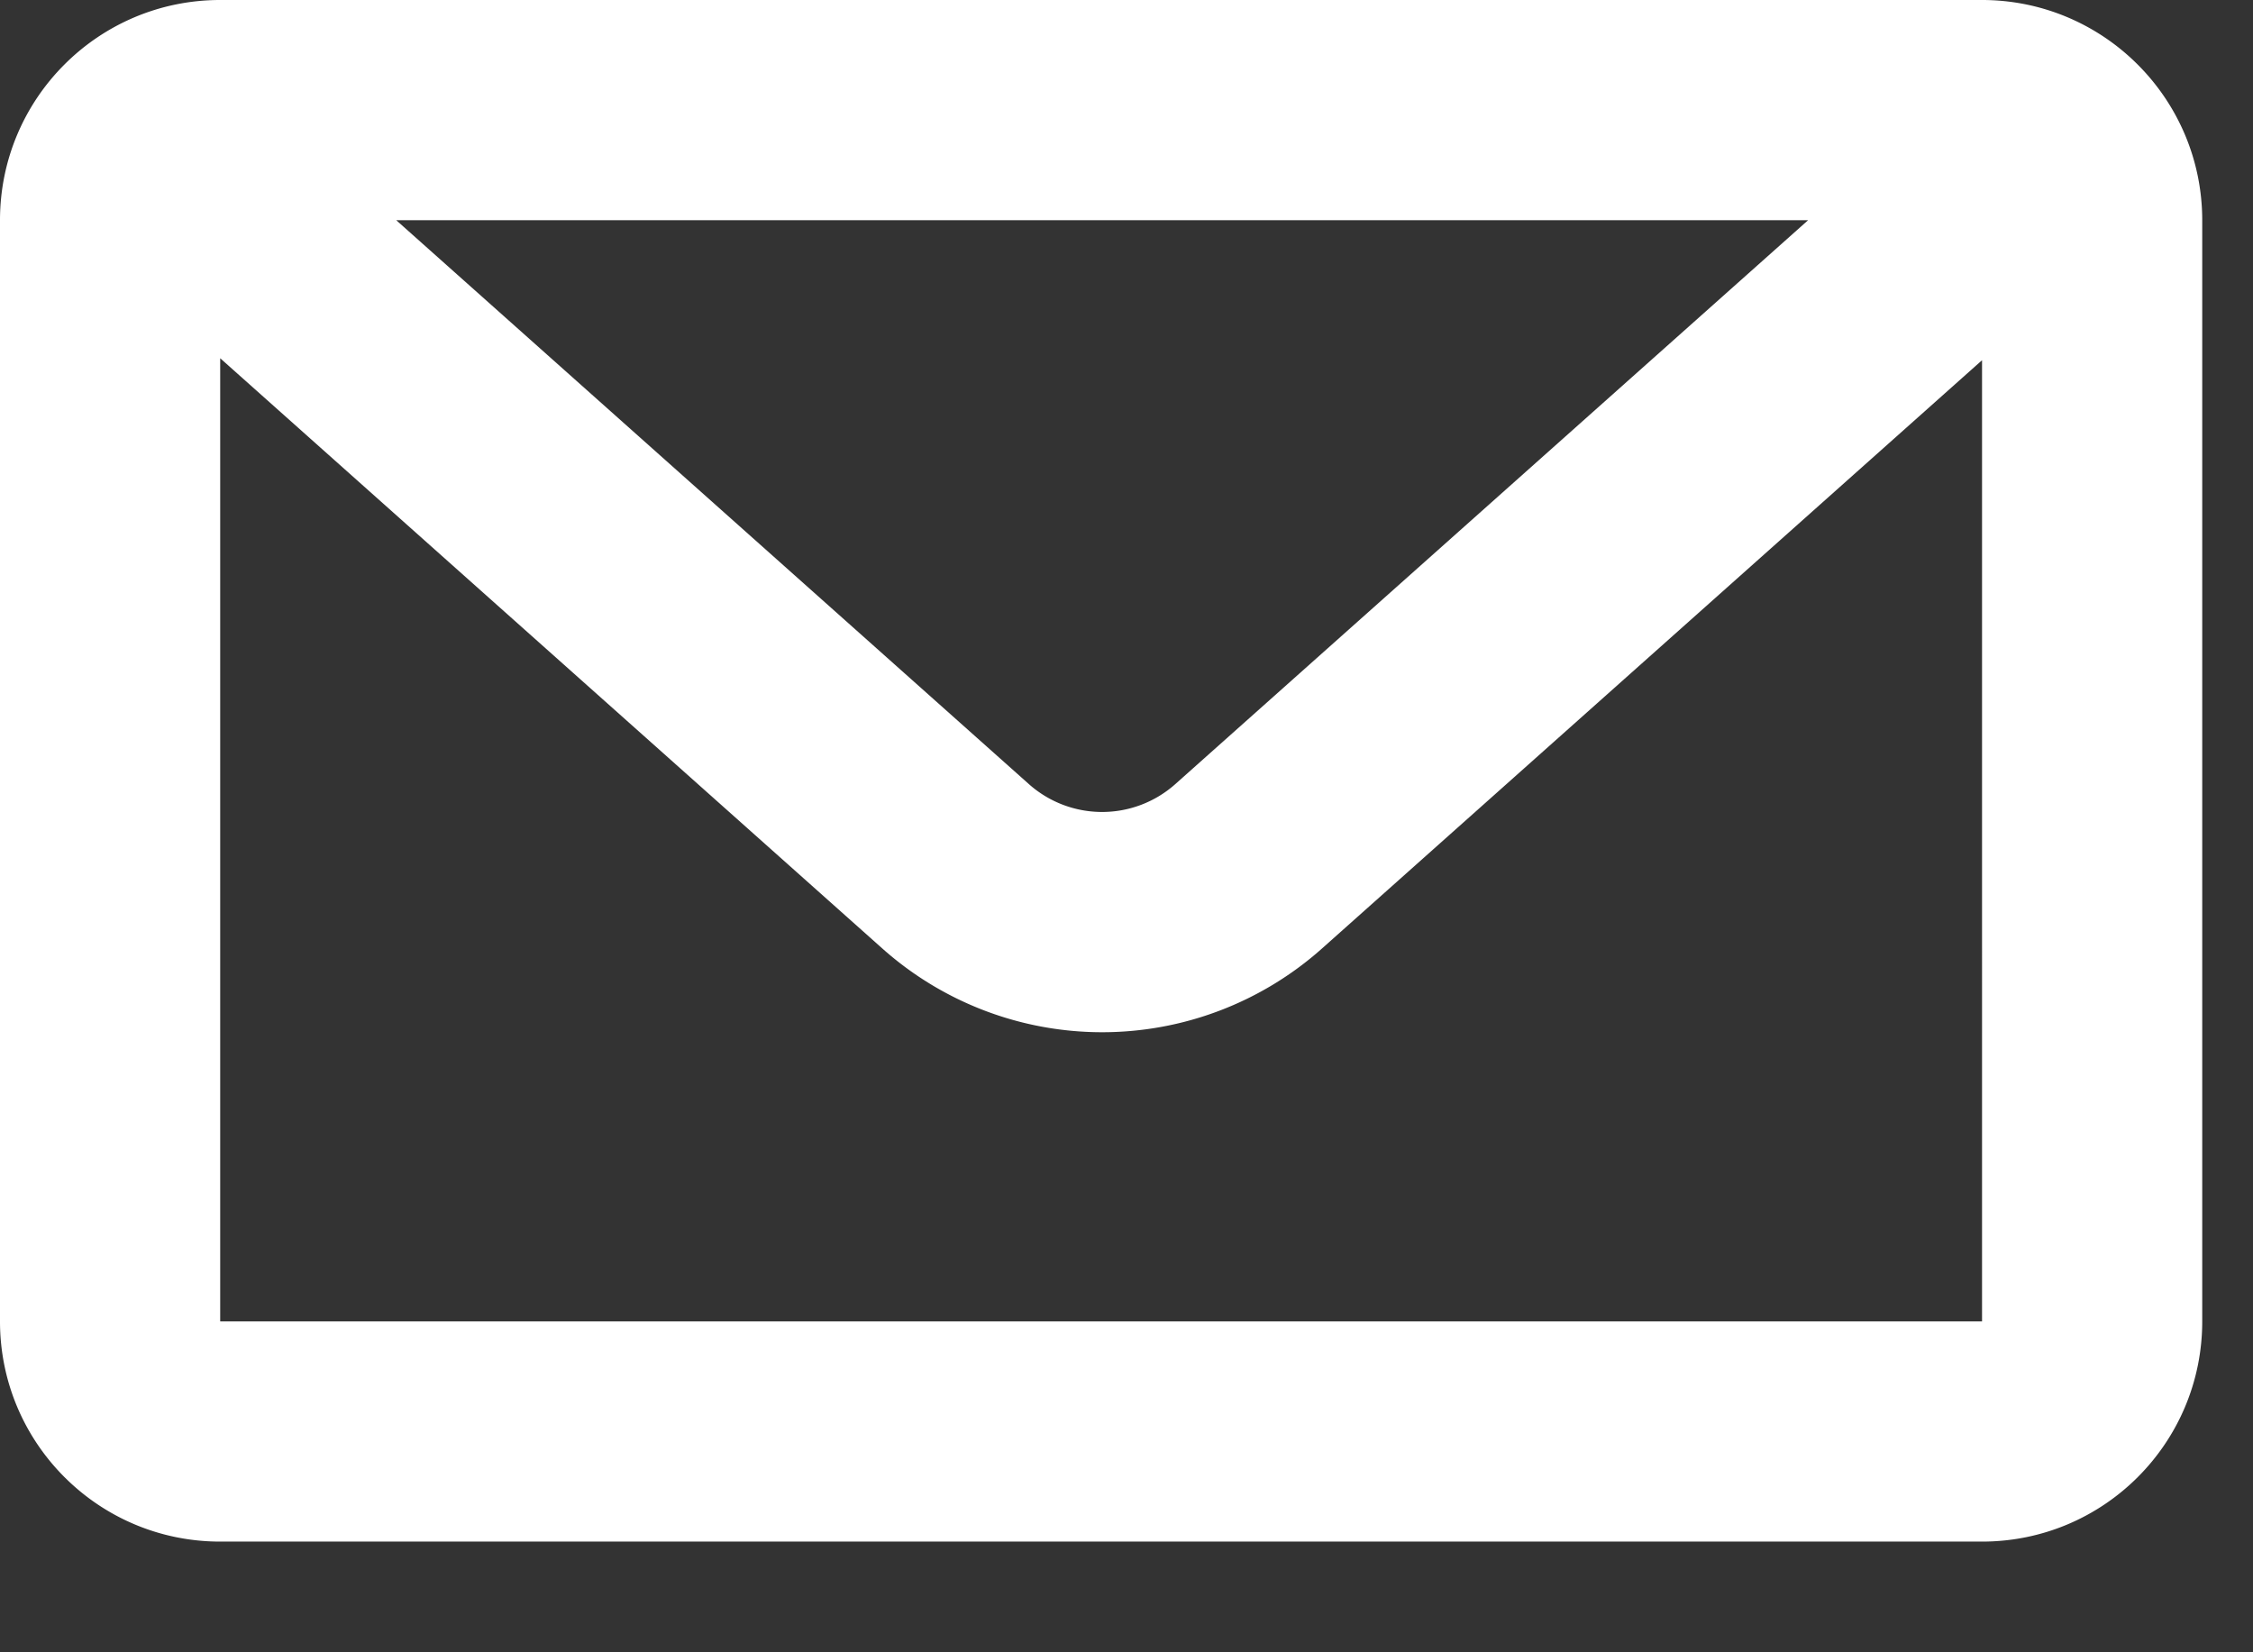 <svg width="15" height="11" fill="none" xmlns="http://www.w3.org/2000/svg"><rect width="100%" height="100%" fill="#333333" stroke="none"/><path fill-rule="evenodd" clip-rule="evenodd" d="M13.195 0H1.466C.656 0 0 .656 0 1.466v7.331c0 .81.656 1.466 1.466 1.466h11.73c.81 0 1.466-.656 1.466-1.466v-7.33c0-.81-.657-1.467-1.467-1.467zM2.638 1.466L6.85 5.22a.733.733 0 00.975 0l4.213-3.754h-9.4zm10.557.933L8.801 6.315a2.2 2.2 0 01-2.926 0l-4.409-3.93v6.412h11.73V2.399z" fill="#fff"/></svg>